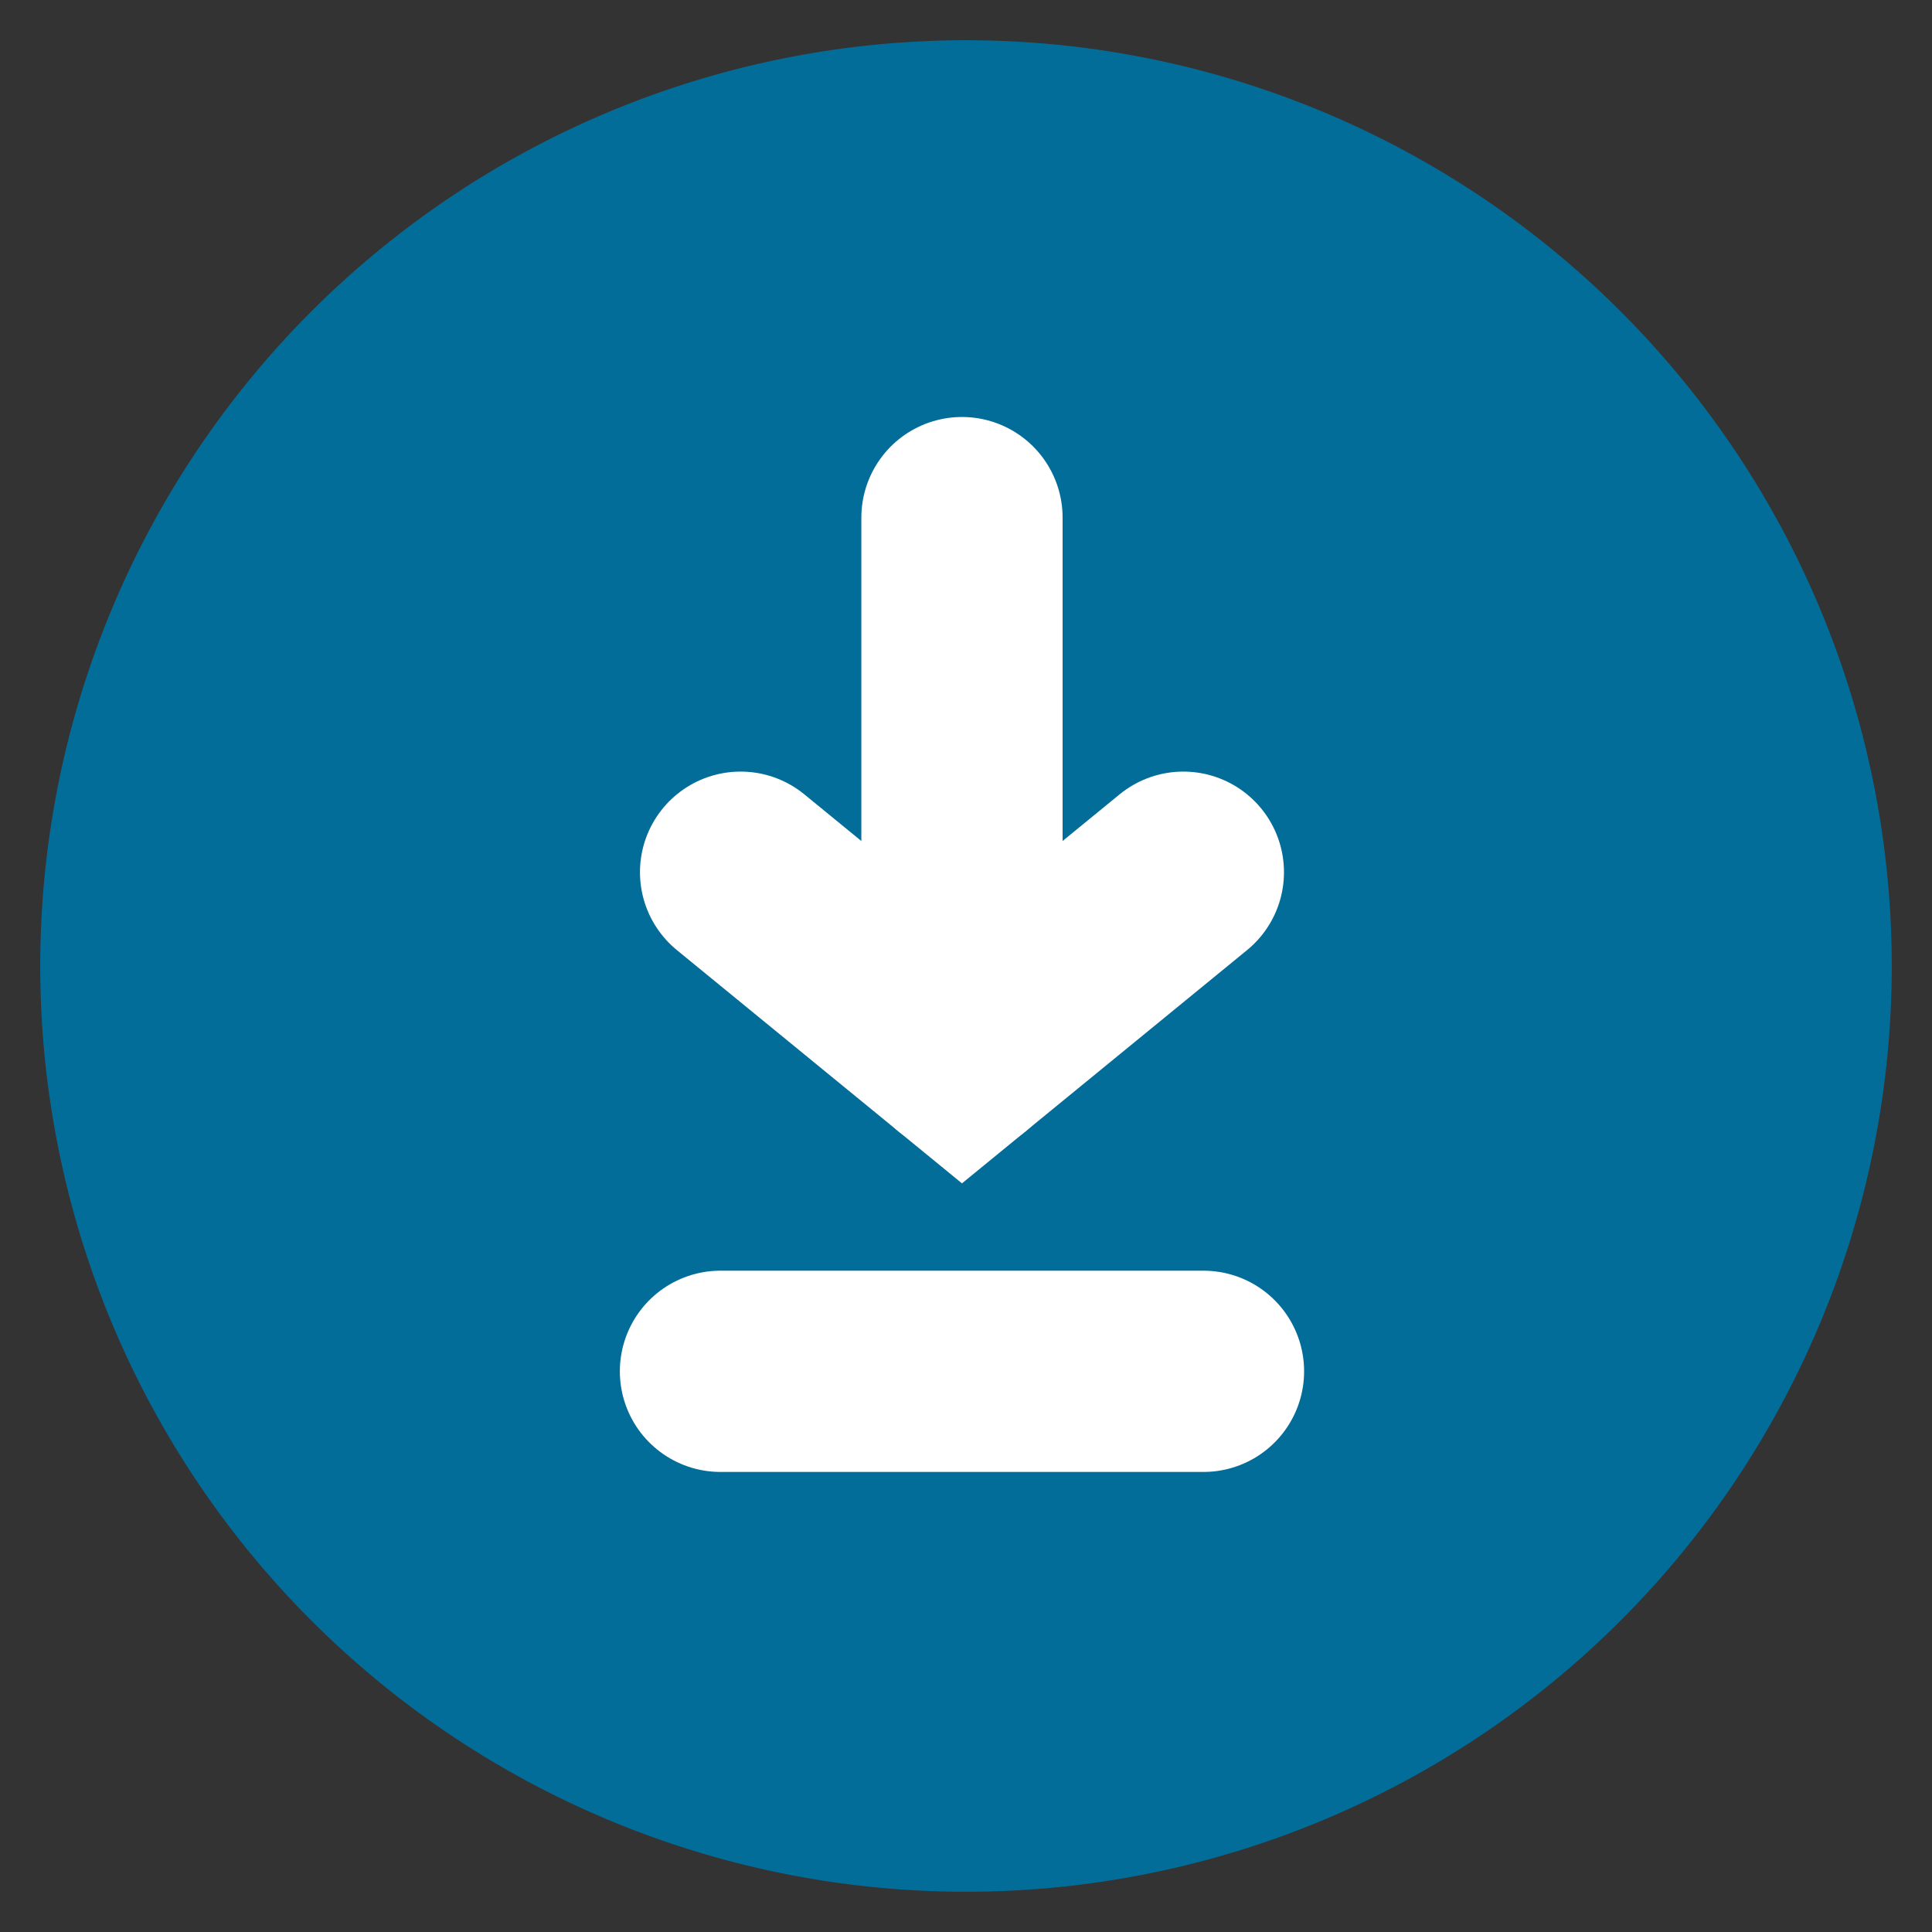 <svg id="Ebene_1" data-name="Ebene 1" xmlns="http://www.w3.org/2000/svg" xmlns:xlink="http://www.w3.org/1999/xlink" viewBox="0 0 48 48"><rect x="0" y="0" width="48" height="48" fill="#333333" stroke="none"/><defs><style>.cls-1{fill:#036d99;}.cls-2{fill:none;stroke:#fff;stroke-linecap:round;stroke-miterlimit:10;stroke-width:5px;}</style><symbol id="download" data-name="download" viewBox="0 0 46 46"><path class="cls-1" d="M23,0A23,23,0,1,0,46,23,23,23,0,0,0,23,0Z"/><line class="cls-2" x1="22.9" y1="11.86" x2="22.9" y2="25.17"/><line class="cls-2" x1="16.9" y1="33.07" x2="28.9" y2="33.07"/><polyline class="cls-2" points="28.4 20.67 22.9 25.17 17.4 20.67"/></symbol></defs><title>icon</title><use id="download-3" data-name="download" width="46" height="46" transform="translate(1 1)" xlink:href="#download"/></svg>